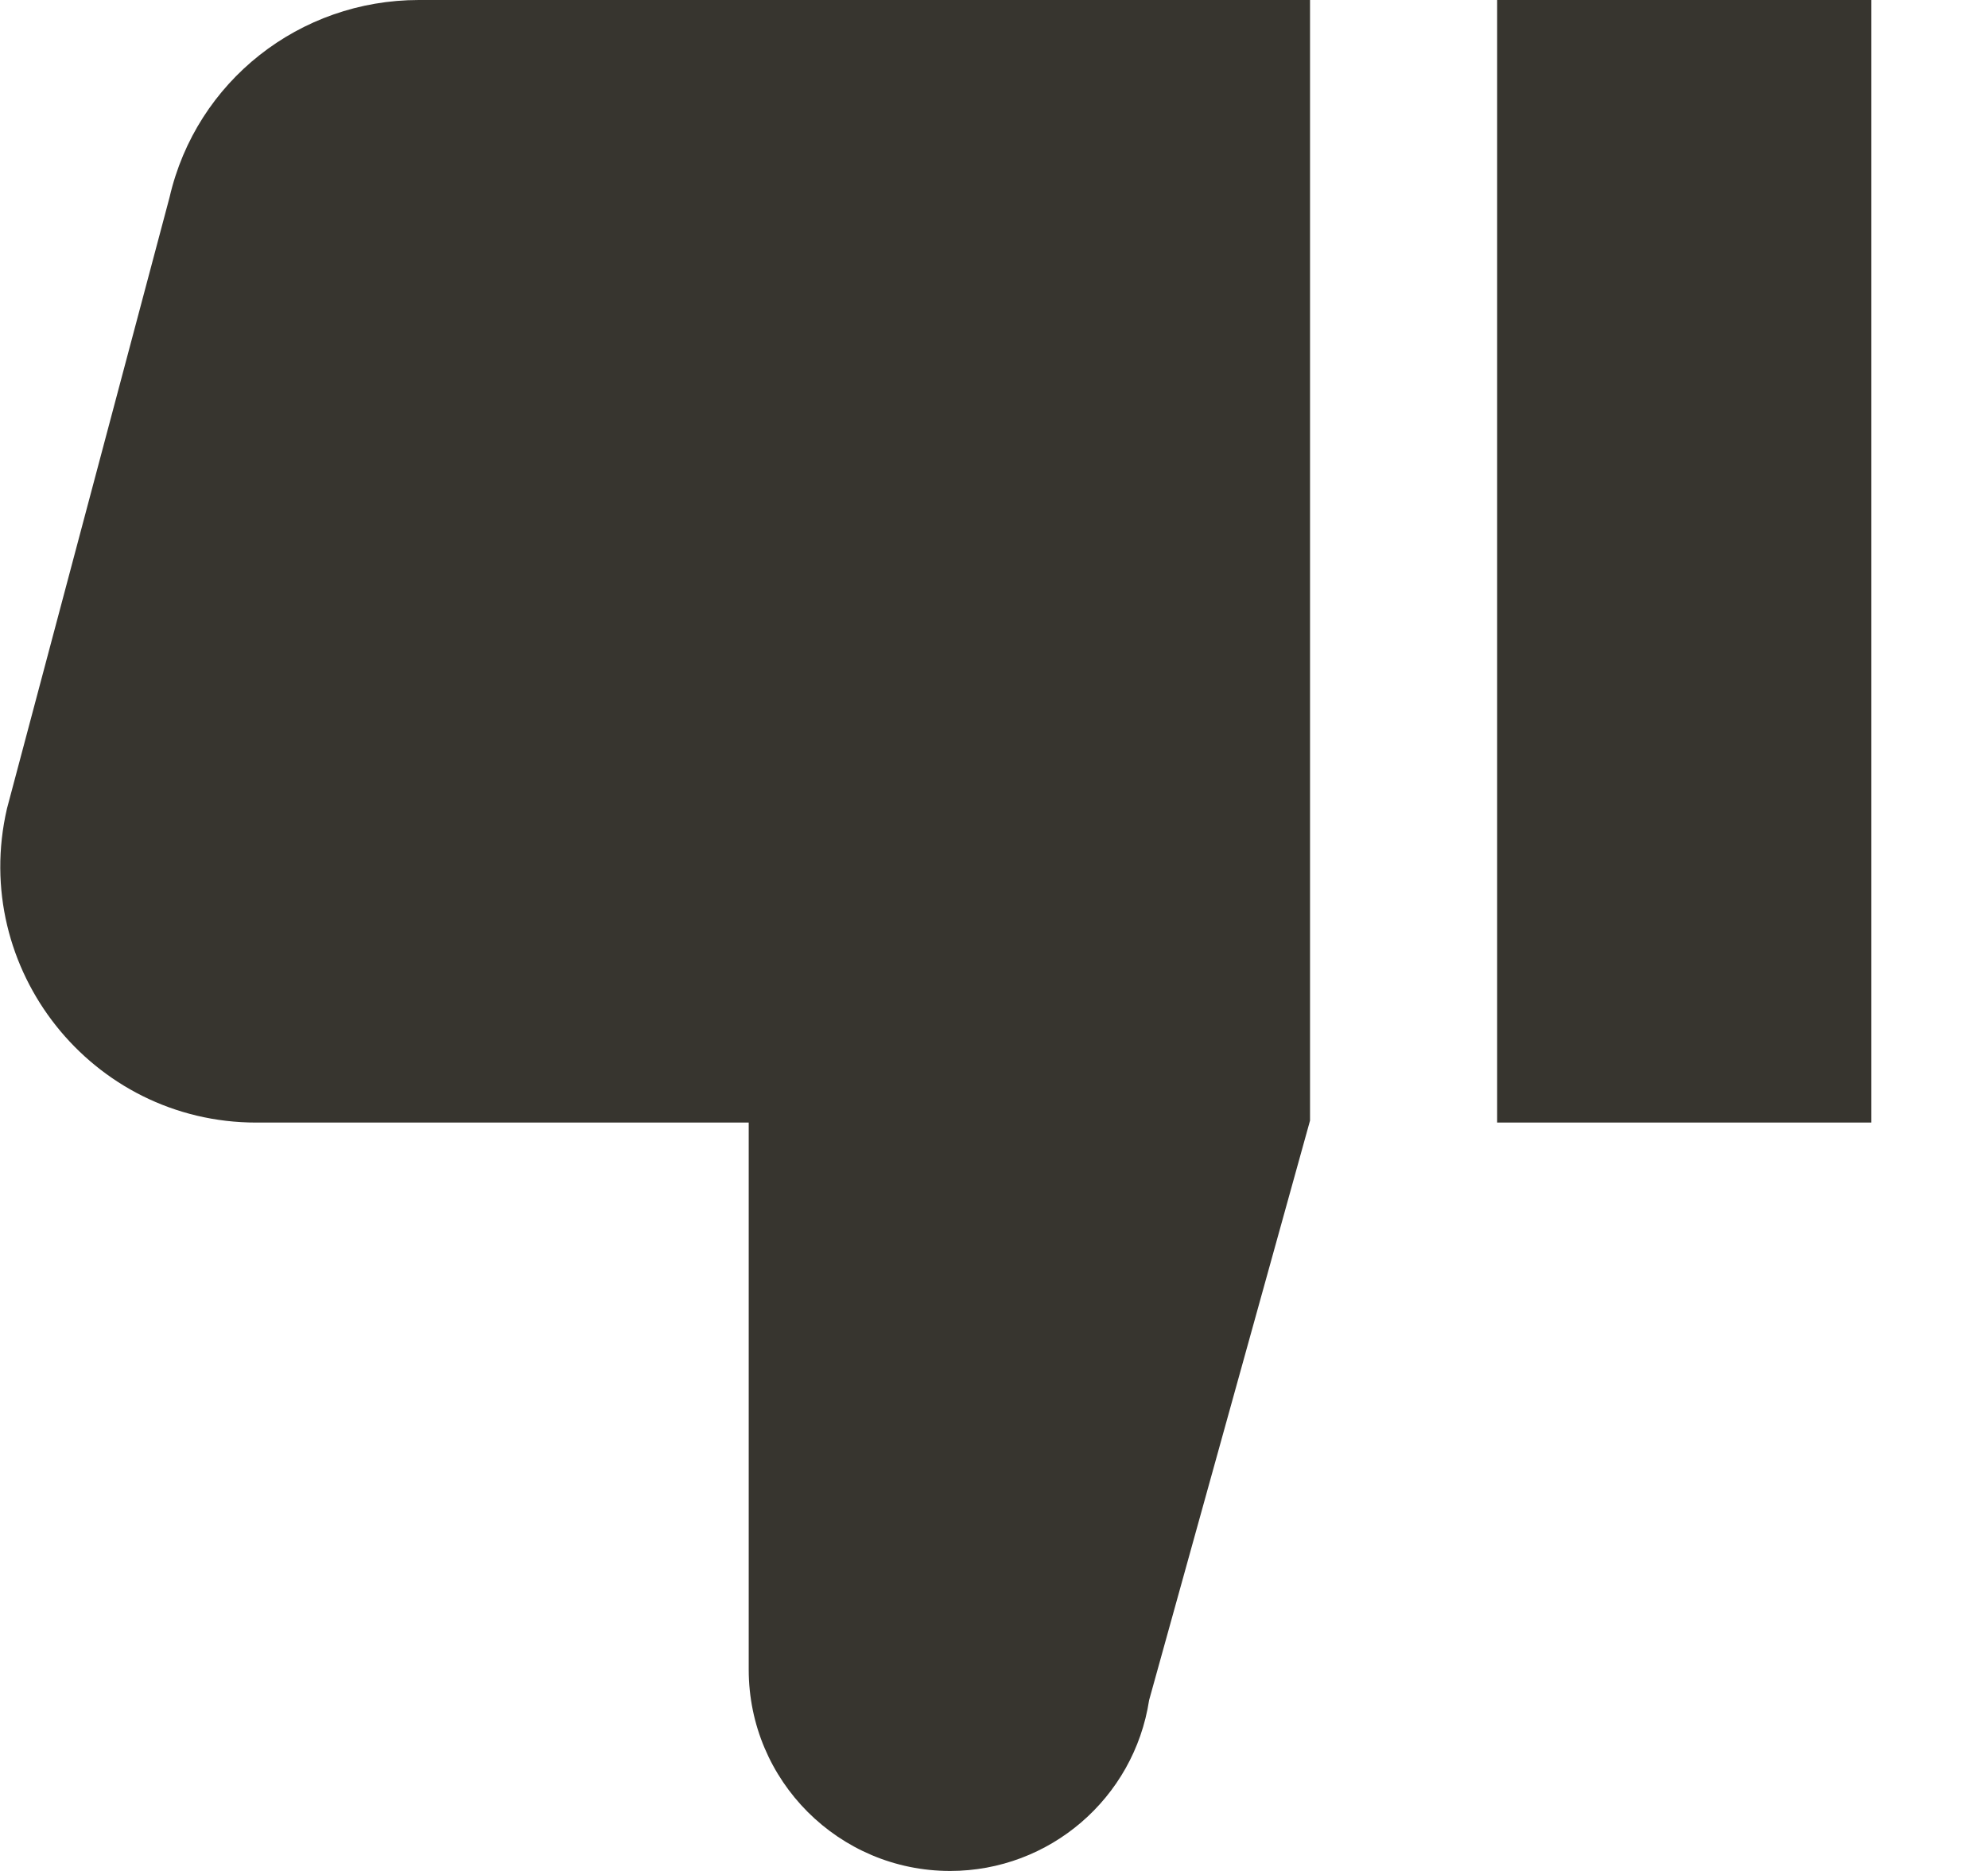 <!-- Generated by IcoMoon.io -->
<svg version="1.1" xmlns="http://www.w3.org/2000/svg" width="34" height="32" viewBox="0 0 34 32">
<title>as-dislike-1</title>
<path fill="#37352f" d="M25.605 19.2h6.4v-19.2h-6.4v19.2zM7.163 0h15.242v19.166l-2.752 9.912c-0.258 1.68-1.704 2.922-3.403 2.922-1.902 0-3.445-1.542-3.445-3.445v-9.355h-8.422c-2.814 0-4.898-2.627-4.264-5.37l2.781-10.456c0.458-1.986 2.226-3.374 4.264-3.374z"></path>
</svg>
